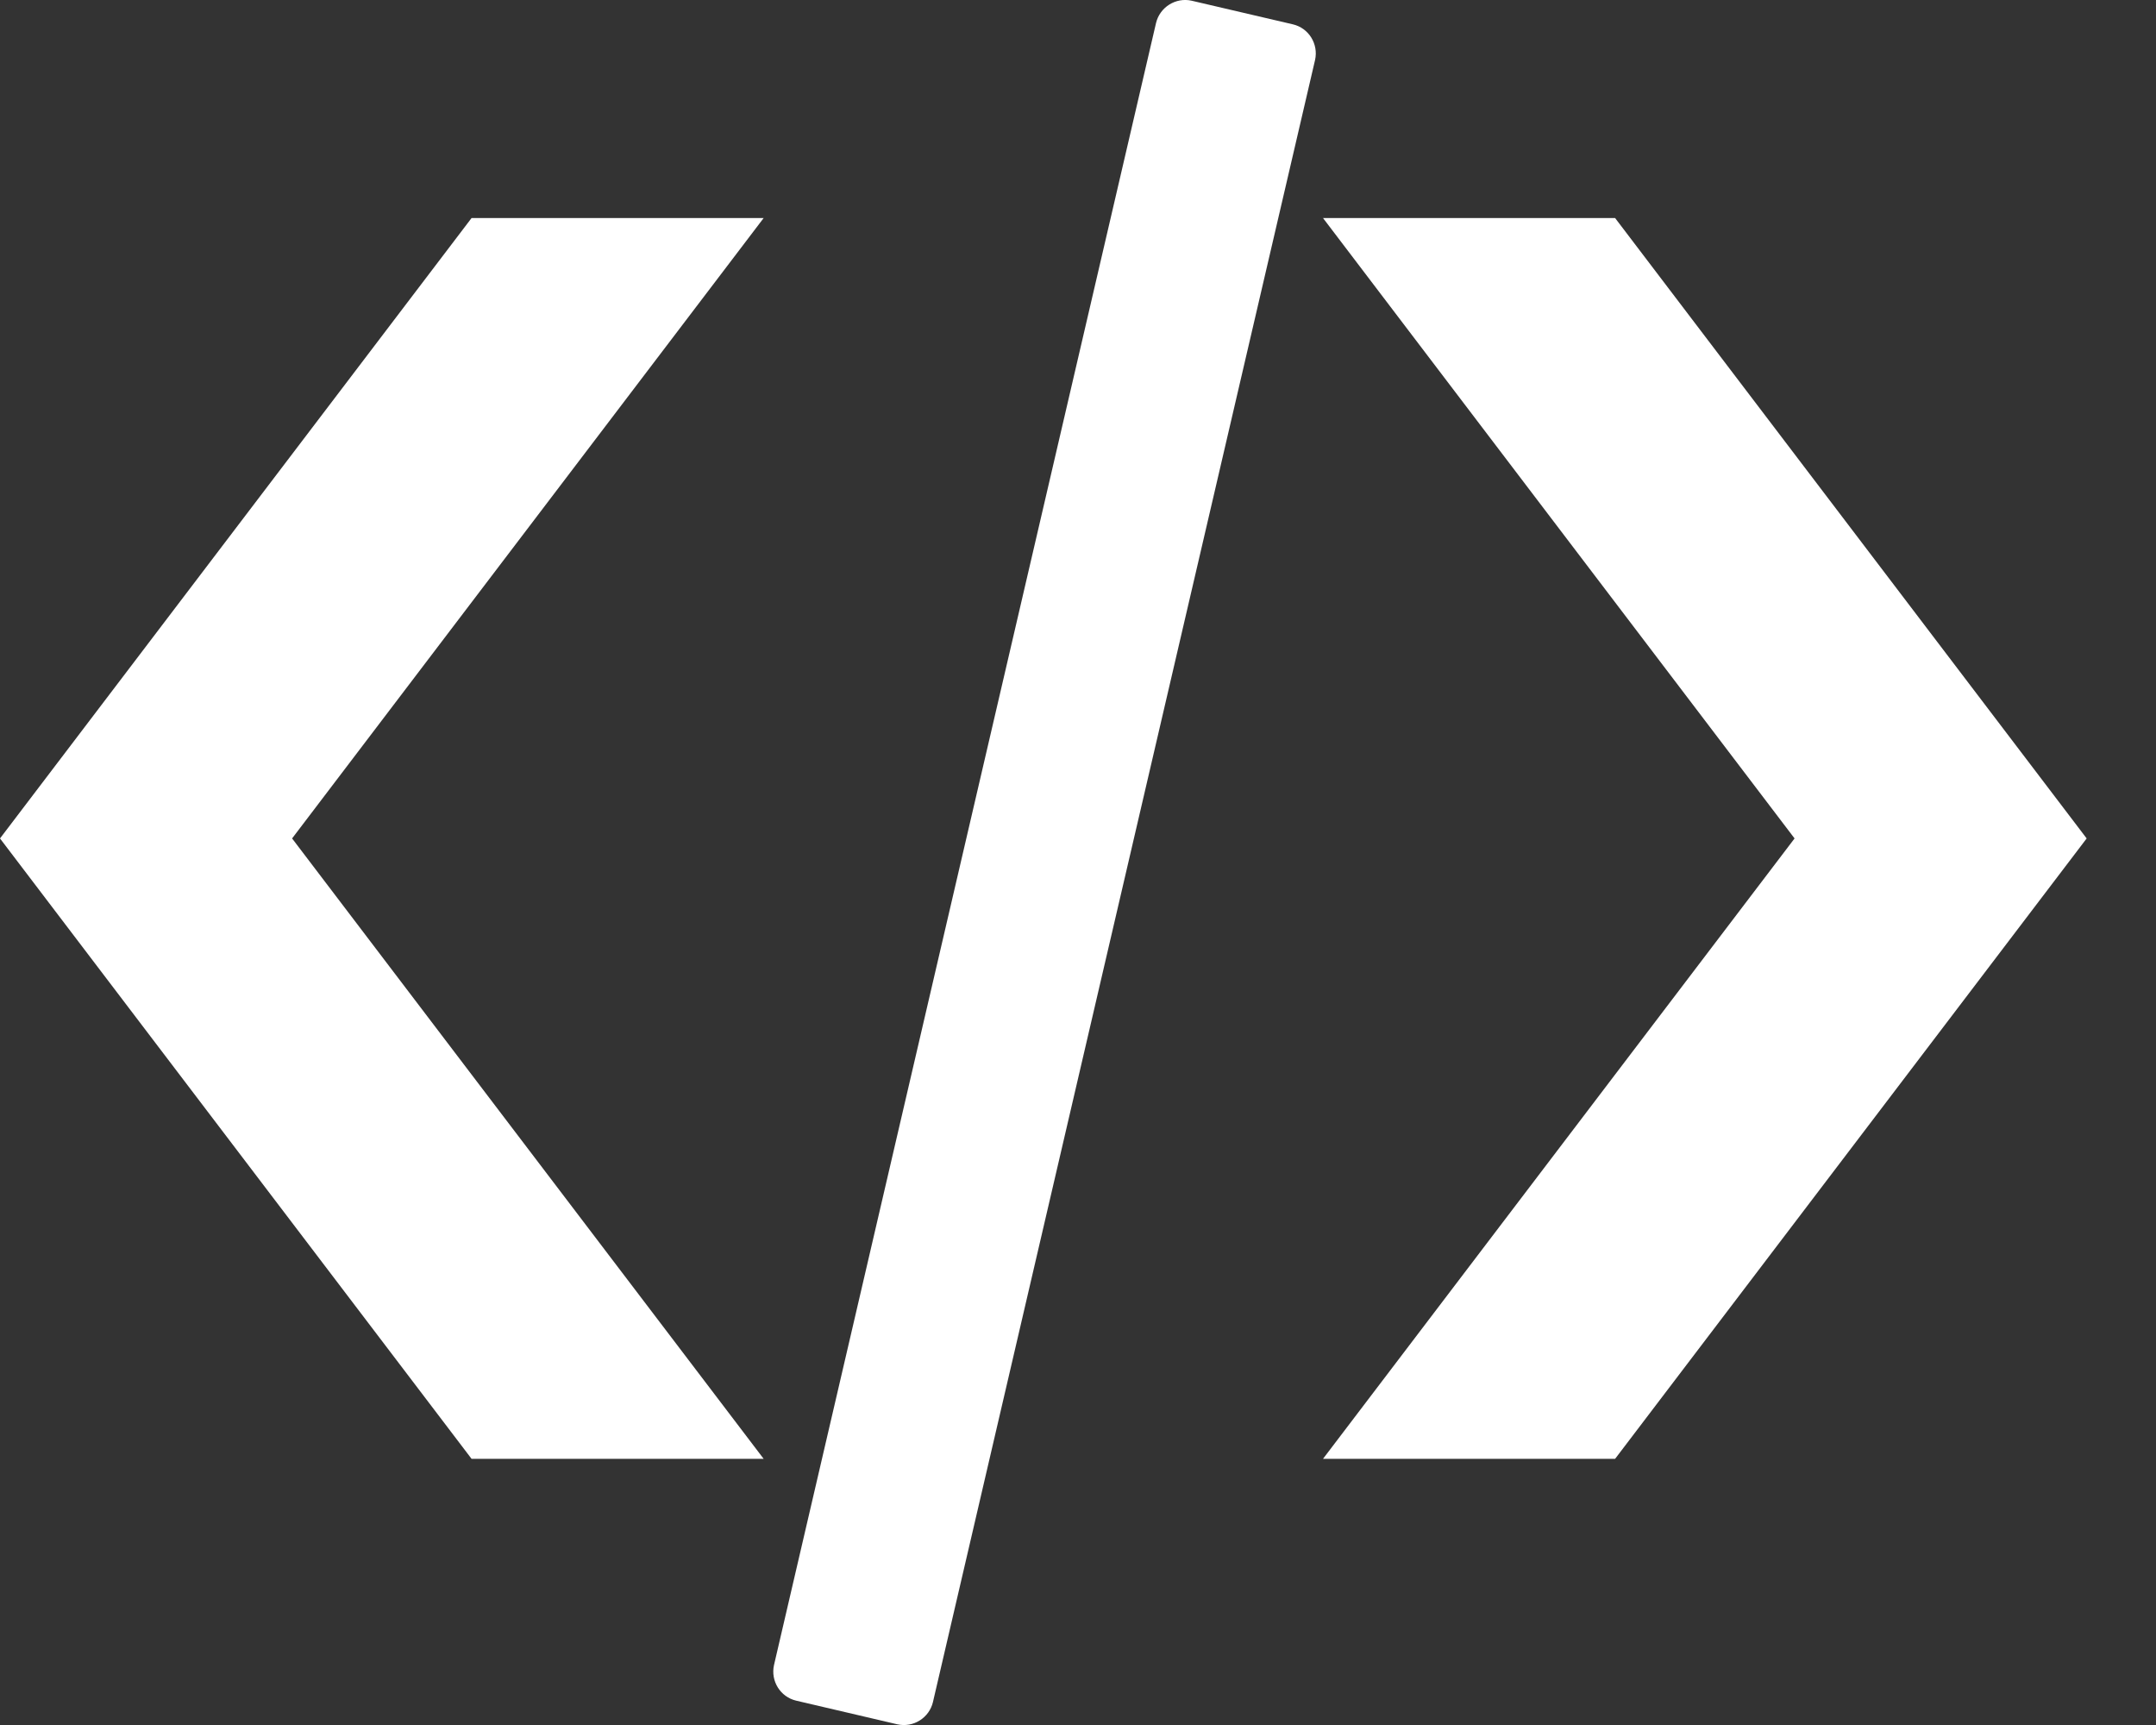 <svg width="25" height="20" viewBox="0 0 25 20" fill="none" xmlns="http://www.w3.org/2000/svg">
<rect x="0" y="0" width="25" height="20" fill="#333333" stroke="none"/>
<g clip-path="url(#clip0_15_134)">
<path d="M8.855 2.528H5.468L0 9.721L5.468 16.914H8.855L3.387 9.721L8.855 2.528ZM15.341 2.528H18.728L24.196 9.721L18.728 16.914H15.341L20.809 9.721L15.341 2.528ZM13.817 0.008L14.991 0.282C15.176 0.325 15.29 0.51 15.249 0.695L10.818 19.734C10.775 19.917 10.59 20.034 10.405 19.992L9.233 19.718C9.048 19.675 8.934 19.49 8.975 19.305L13.405 0.266C13.449 0.083 13.634 -0.033 13.817 0.008Z" fill="white"/>
</g>
<defs>
<clipPath id="clip0_15_134">
<rect width="24.196" height="20" fill="white"/>
</clipPath>
</defs>
</svg>
